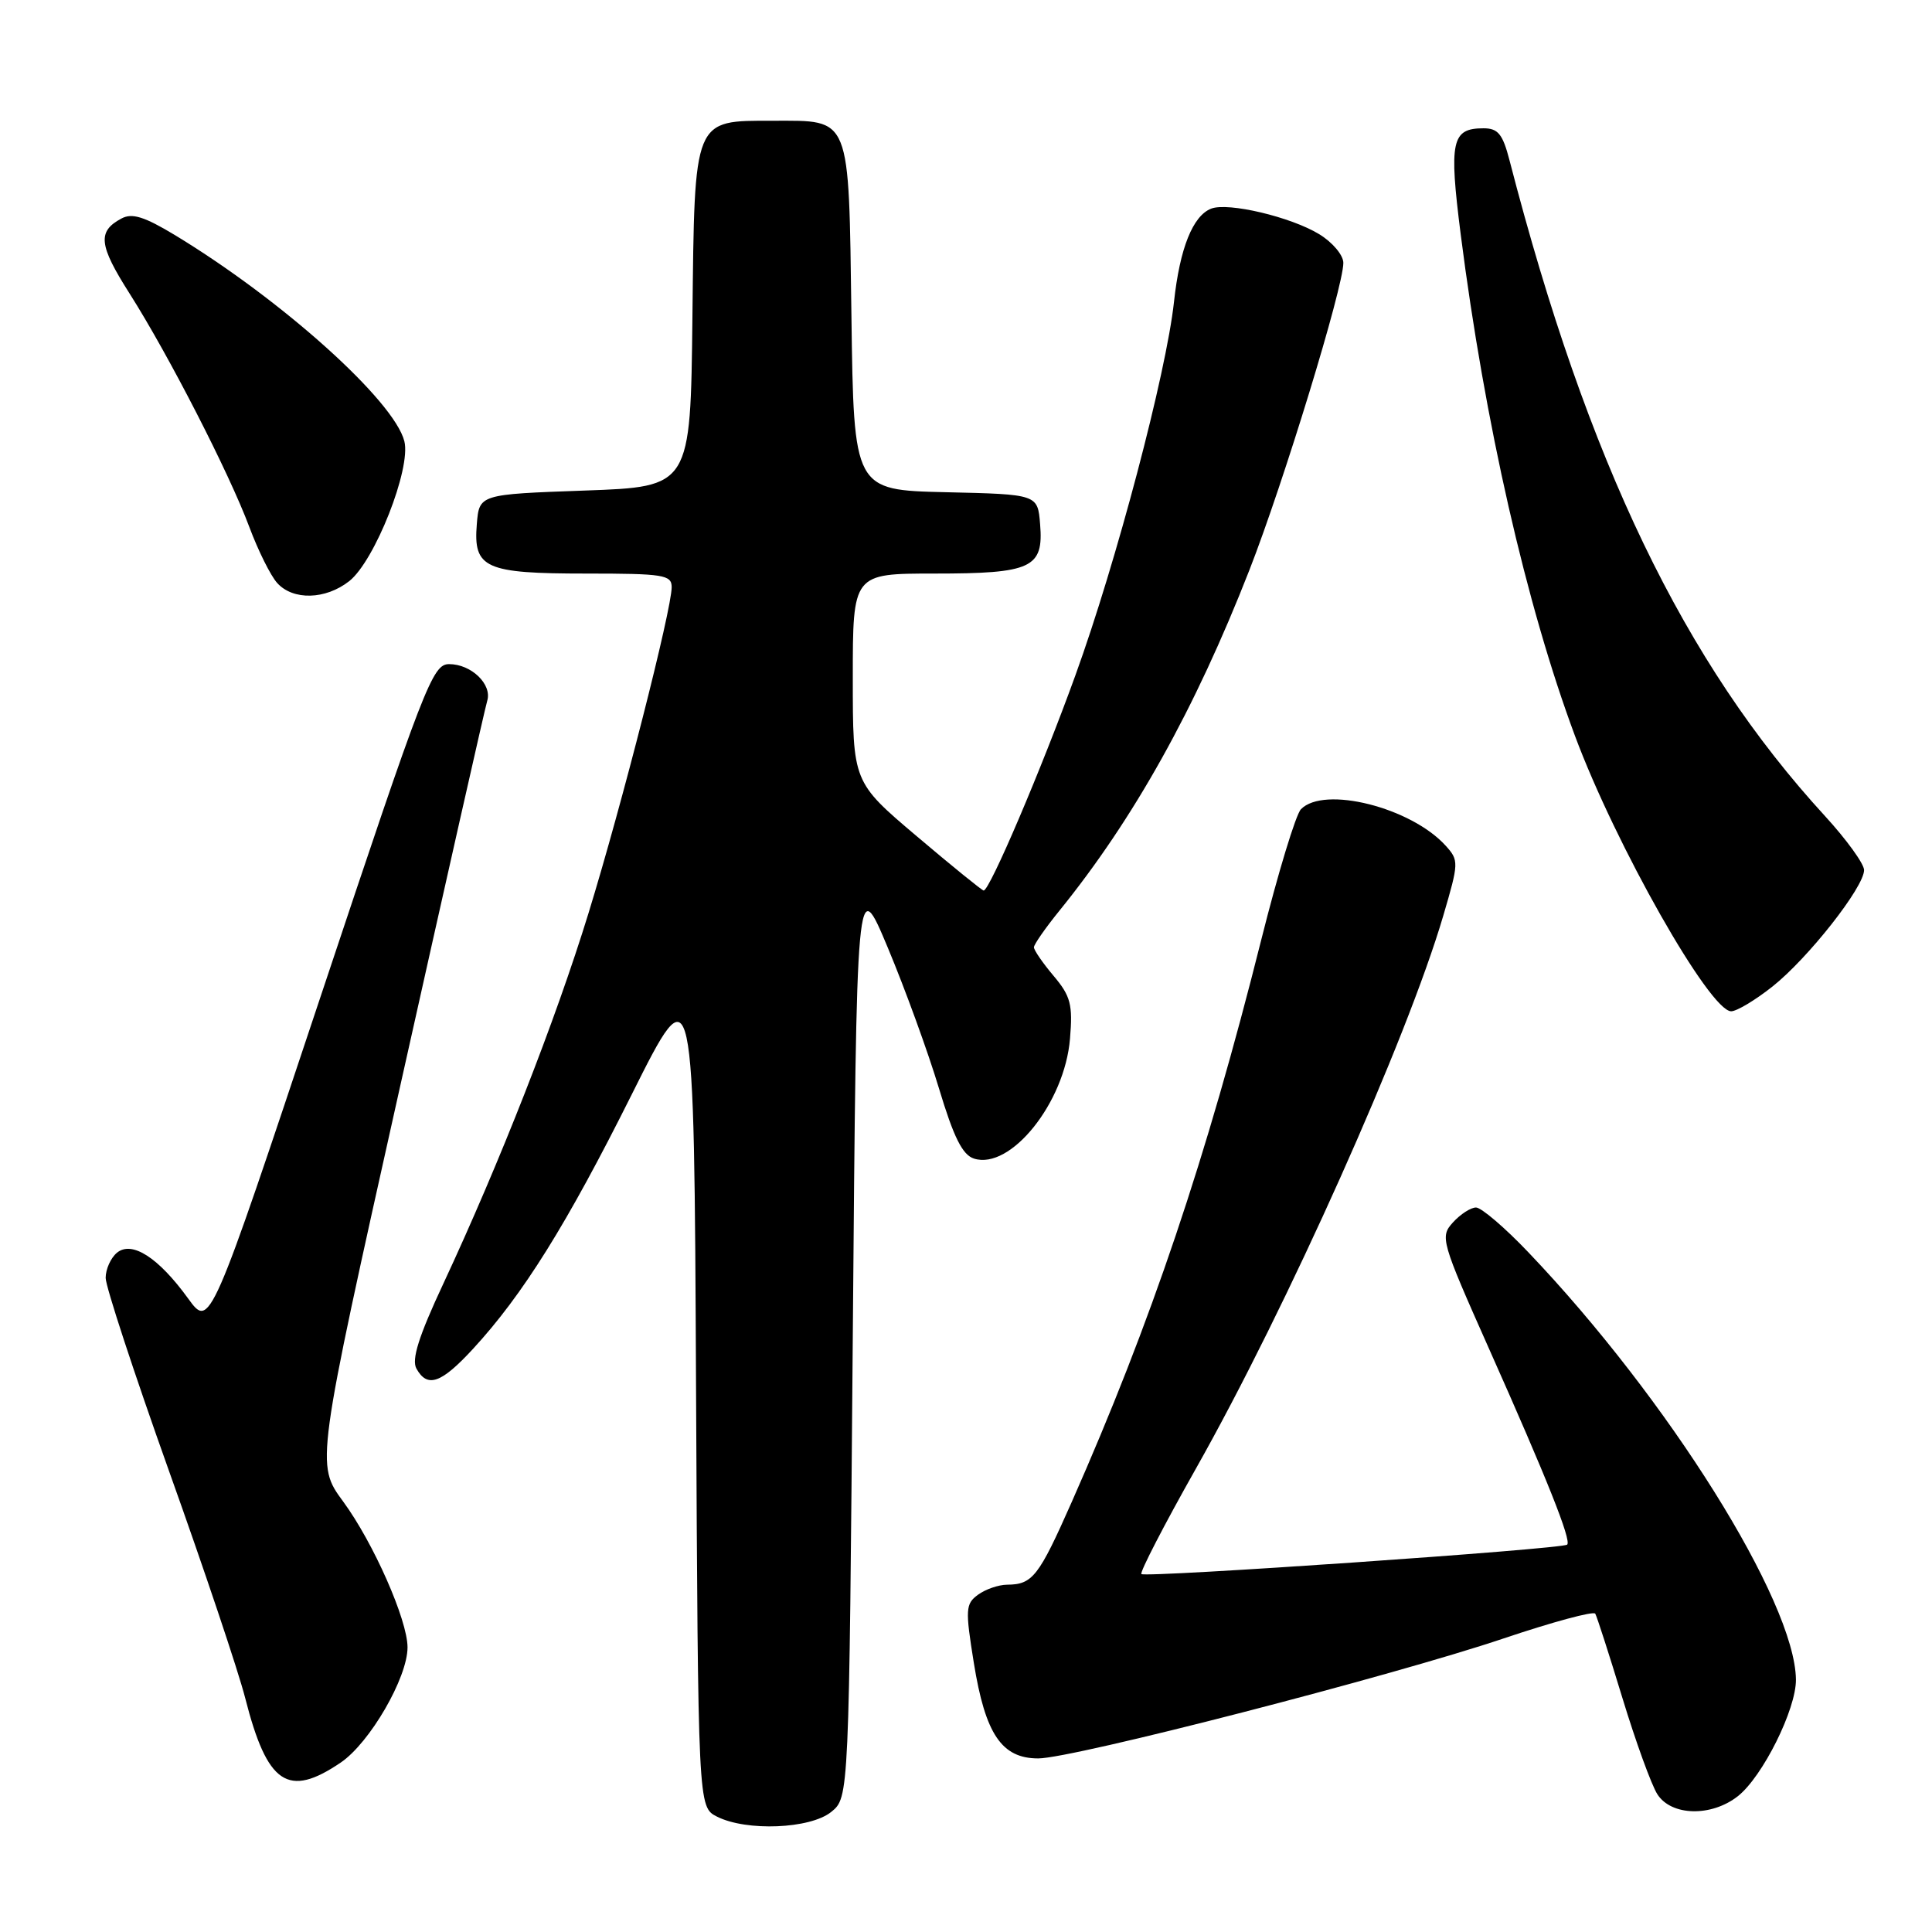 <?xml version="1.0" encoding="UTF-8" standalone="no"?>
<!DOCTYPE svg PUBLIC "-//W3C//DTD SVG 1.1//EN" "http://www.w3.org/Graphics/SVG/1.1/DTD/svg11.dtd" >
<svg xmlns="http://www.w3.org/2000/svg" xmlns:xlink="http://www.w3.org/1999/xlink" version="1.1" viewBox="0 0 256 256">
 <g >
 <path fill="currentColor"
d=" M 110.14 240.09 C 112.50 238.18 112.50 238.18 113.00 176.94 C 113.50 115.70 113.50 115.70 117.65 125.60 C 119.93 131.05 122.97 139.41 124.41 144.19 C 126.37 150.71 127.53 153.03 129.06 153.52 C 133.91 155.06 141.08 146.11 141.78 137.64 C 142.16 133.11 141.87 131.99 139.61 129.31 C 138.17 127.61 137.00 125.90 137.00 125.52 C 137.00 125.15 138.52 122.96 140.38 120.67 C 150.24 108.50 158.34 93.98 165.55 75.54 C 170.08 63.95 178.00 38.06 178.00 34.83 C 178.00 33.81 176.56 32.10 174.80 31.03 C 171.04 28.74 162.75 26.78 160.50 27.64 C 158.06 28.58 156.33 32.89 155.56 40.00 C 154.53 49.47 147.92 74.52 142.49 89.50 C 138.00 101.92 131.14 118.00 130.34 118.00 C 130.14 118.00 126.15 114.77 121.48 110.81 C 113.00 103.63 113.00 103.63 113.00 89.81 C 113.00 76.00 113.00 76.00 123.81 76.00 C 136.71 76.00 138.30 75.26 137.82 69.46 C 137.50 65.50 137.50 65.50 125.32 65.22 C 113.13 64.94 113.13 64.94 112.82 41.89 C 112.45 15.08 112.82 16.00 102.42 16.00 C 91.83 16.00 92.04 15.48 91.75 42.00 C 91.50 64.50 91.50 64.50 77.50 65.00 C 63.50 65.50 63.50 65.50 63.18 69.46 C 62.70 75.30 64.25 76.00 77.69 76.00 C 87.92 76.00 89.00 76.17 89.00 77.80 C 89.00 80.77 82.43 106.53 77.98 121.00 C 73.61 135.21 66.23 154.04 58.74 170.10 C 55.48 177.07 54.51 180.15 55.18 181.35 C 56.63 183.95 58.45 183.32 62.67 178.74 C 69.28 171.57 75.10 162.25 83.72 145.00 C 91.97 128.50 91.97 128.50 92.23 183.97 C 92.50 239.44 92.50 239.44 95.00 240.71 C 98.91 242.69 107.36 242.34 110.14 240.09 Z  M 230.28 238.00 C 233.56 235.41 238.01 226.48 237.97 222.55 C 237.85 212.21 221.02 185.33 202.52 165.94 C 199.41 162.67 196.28 160.00 195.58 160.00 C 194.88 160.00 193.51 160.89 192.52 161.98 C 190.79 163.89 190.94 164.41 197.31 178.73 C 205.00 195.98 208.24 204.10 207.66 204.67 C 207.08 205.26 151.75 209.08 151.24 208.57 C 151.01 208.34 154.26 202.04 158.48 194.57 C 170.57 173.15 186.43 137.71 191.24 121.34 C 193.31 114.30 193.32 114.01 191.56 112.06 C 186.97 106.99 175.43 104.08 172.38 107.23 C 171.70 107.93 169.34 115.70 167.13 124.50 C 159.86 153.47 152.49 175.33 142.02 199.00 C 137.63 208.92 136.82 209.96 133.44 209.98 C 132.31 209.99 130.57 210.59 129.59 211.31 C 127.94 212.52 127.89 213.23 129.04 220.36 C 130.56 229.79 132.73 233.00 137.57 233.00 C 142.12 233.00 184.45 222.09 199.24 217.10 C 205.69 214.93 211.15 213.45 211.38 213.82 C 211.60 214.20 213.22 219.22 214.98 225.00 C 216.74 230.78 218.82 236.51 219.61 237.75 C 221.46 240.64 226.76 240.77 230.28 238.00 Z  M 45.16 233.54 C 49.01 230.92 54.00 222.31 54.00 218.28 C 54.00 214.66 49.48 204.42 45.47 198.96 C 41.84 194.02 41.84 194.02 52.95 144.26 C 59.06 116.89 64.28 93.76 64.56 92.86 C 65.23 90.68 62.45 88.00 59.51 88.00 C 57.31 88.00 56.27 90.68 42.49 132.02 C 27.82 176.05 27.82 176.05 24.93 172.06 C 20.99 166.62 17.47 164.36 15.49 166.00 C 14.67 166.69 14.00 168.18 14.00 169.33 C 14.00 170.47 17.79 182.01 22.41 194.96 C 27.04 207.90 31.58 221.43 32.49 225.00 C 35.41 236.45 38.16 238.30 45.16 233.54 Z  M 234.86 130.72 C 239.57 126.99 247.00 117.55 247.00 115.29 C 247.00 114.46 244.67 111.24 241.83 108.14 C 223.12 87.75 210.37 61.25 200.02 21.25 C 199.12 17.77 198.50 17.00 196.58 17.00 C 192.34 17.00 191.98 18.68 193.55 31.05 C 196.73 55.97 202.24 80.19 208.69 97.50 C 214.11 112.05 226.56 134.00 229.39 134.00 C 230.12 134.00 232.58 132.53 234.86 130.72 Z  M 46.28 77.00 C 49.66 74.33 54.49 62.09 53.58 58.47 C 52.23 53.10 37.41 39.78 23.21 31.17 C 19.12 28.70 17.50 28.19 16.08 28.96 C 12.89 30.67 13.08 32.47 17.18 38.91 C 22.34 47.04 30.36 62.66 33.04 69.84 C 34.20 72.95 35.86 76.29 36.73 77.25 C 38.83 79.58 43.14 79.47 46.28 77.00 Z "/>
</g>
</svg>